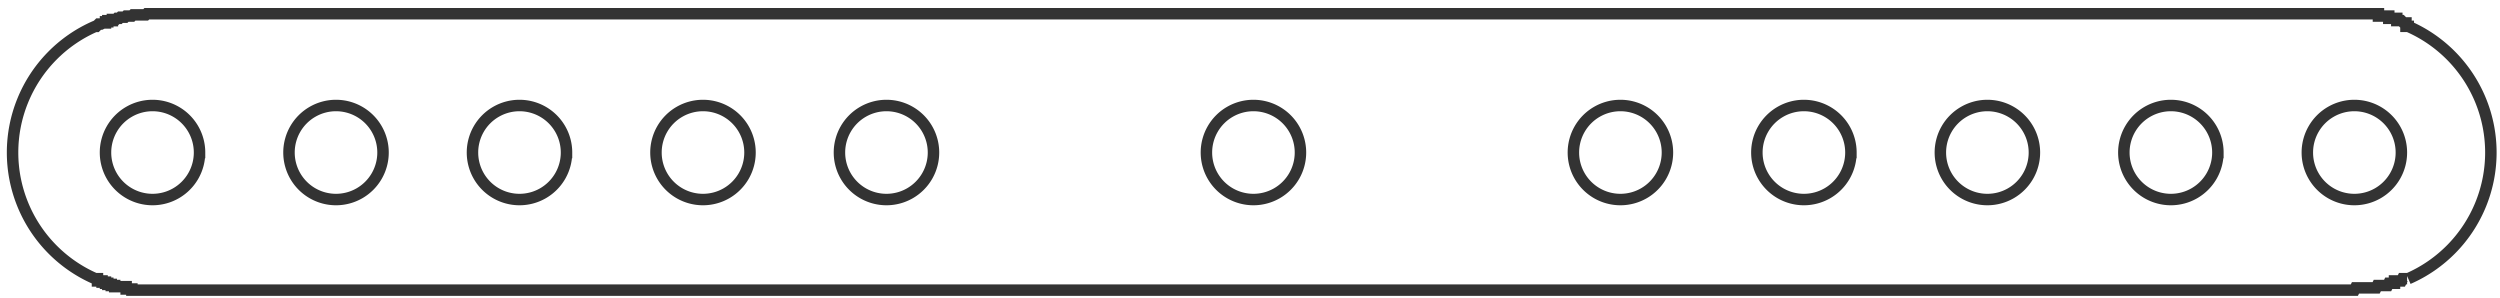 <svg xmlns="http://www.w3.org/2000/svg" viewBox="0 0 218 26">
  <path fill="none" stroke="#333" d="M209.9 24.3h-.4l-.1.2h-.6v.2h-.5l-.1.2h-.9l-.1.2h-1.8l-.1.2H11.5v-.1H11V25h-1v-.1h-.3v-.1h-.3v-.1h-.2v-.1h-.3v-.1h-.4v-.2h-.2a12 12 0 0 1 0-22h.1l.2-.2h.2L9 2h.2v-.1h.2v-.1h.4v-.1h.3l.1-.1h.2l.1-.1h.4l.1-.1h.5l.1-.1h1.1l.1-.1h194.6v.2h.9v.2h.7v.2h.4l.2.2h.2v.3h.2a12 12 0 0 1 0 22m-.6-11a4.1 4.1 0 1 0-8.2 0 4.1 4.1 0 0 0 8.2 0m-192 0a4.1 4.1 0 1 0-8.2 0 4.1 4.1 0 0 0 8.2 0m16 0a4 4 0 1 0-8.2 0 4 4 0 0 0 8.2 0m16 0a4 4 0 1 0-8.2 0 4 4 0 0 0 8.2 0m16 0a4 4 0 1 0-8.2 0 4 4 0 0 0 8.2 0m16 0a4 4 0 1 0-8.2 0 4 4 0 0 0 8.2 0m32 0a4 4 0 1 0-8.2 0 4 4 0 0 0 8.2 0m32 0a4.1 4.1 0 1 0-8.2 0 4.1 4.1 0 0 0 8.2 0m16 0a4 4 0 1 0-8.2 0 4 4 0 0 0 8.2 0m16 0a4 4 0 1 0-8.2 0 4 4 0 0 0 8.2 0m16 0a4 4 0 1 0-8.2 0 4 4 0 0 0 8.2 0"/>
</svg>
